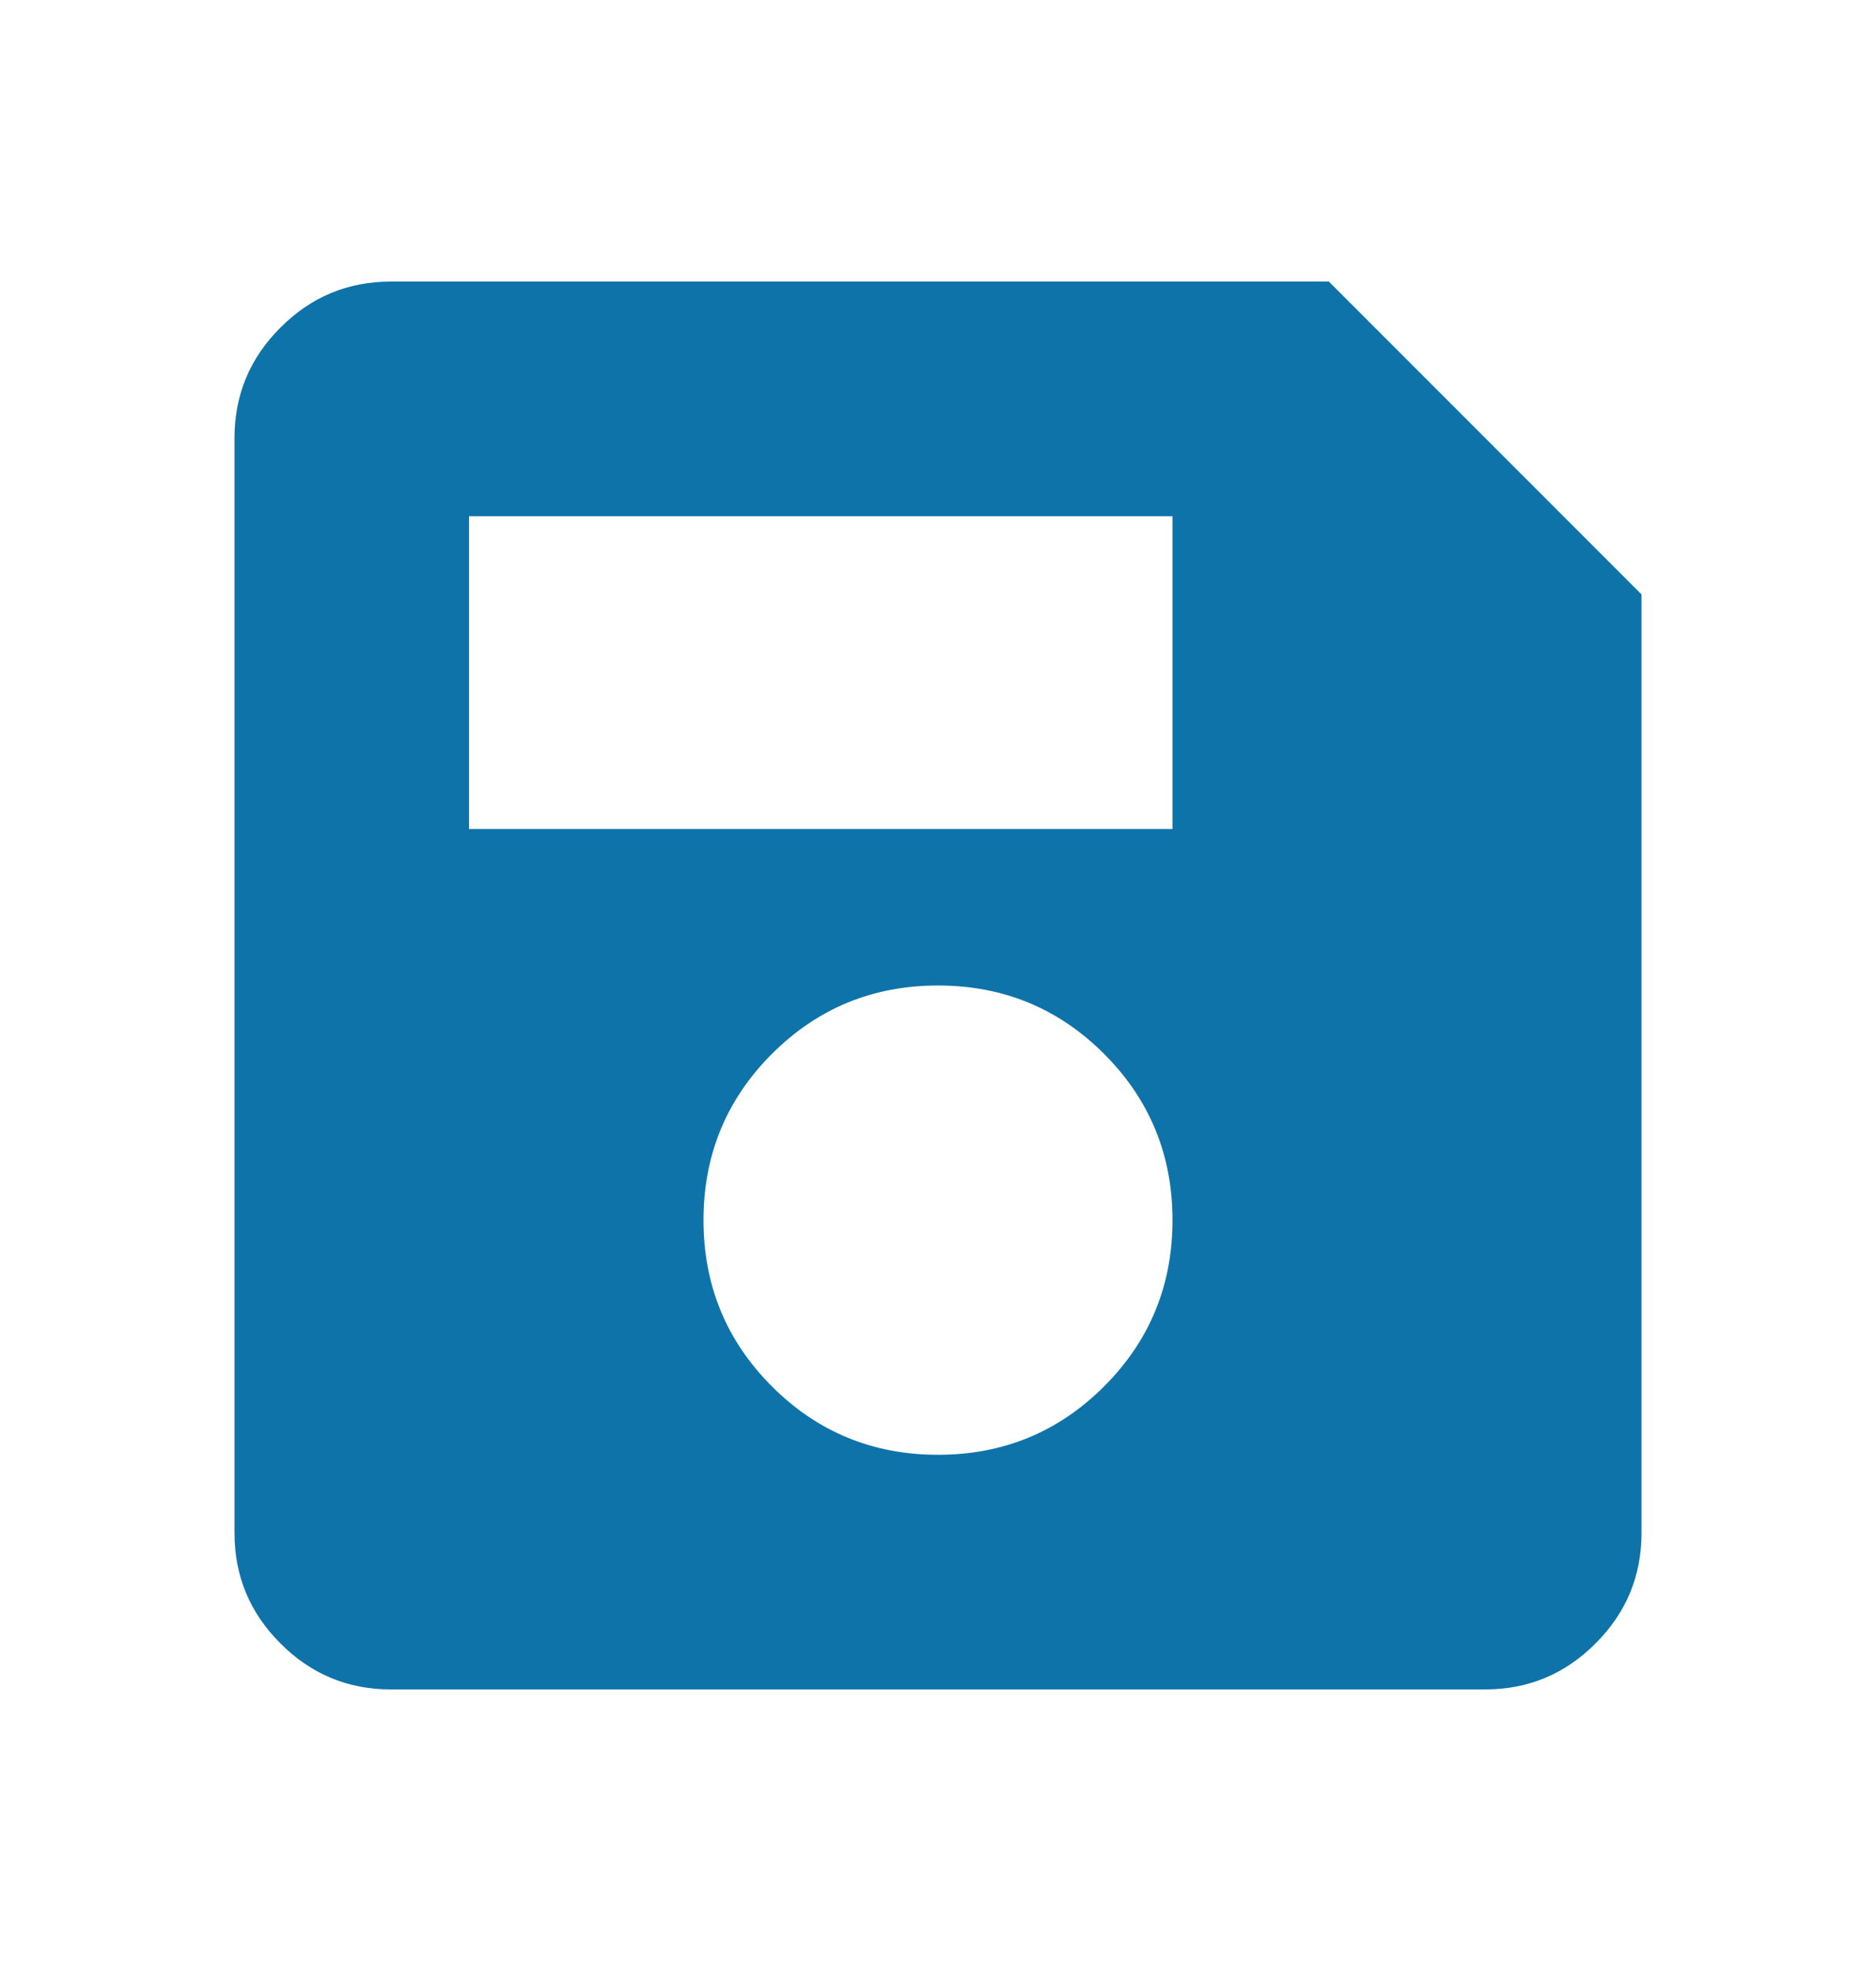 <svg width="20" height="21" viewBox="0 0 20 21" fill="none" xmlns="http://www.w3.org/2000/svg">
<g id="Frame">
<path id="Vector" d="M17.5 6.333V16.333C17.5 16.792 17.337 17.184 17.01 17.51C16.684 17.837 16.292 18 15.833 18H4.167C3.708 18 3.316 17.837 2.99 17.51C2.663 17.184 2.5 16.792 2.5 16.333V4.667C2.5 4.208 2.663 3.816 2.99 3.49C3.316 3.163 3.708 3 4.167 3H14.167L17.5 6.333ZM10 15.5C10.694 15.5 11.285 15.257 11.771 14.771C12.257 14.285 12.5 13.694 12.5 13C12.5 12.306 12.257 11.715 11.771 11.229C11.285 10.743 10.694 10.5 10 10.5C9.306 10.5 8.715 10.743 8.229 11.229C7.743 11.715 7.5 12.306 7.5 13C7.5 13.694 7.743 14.285 8.229 14.771C8.715 15.257 9.306 15.5 10 15.5ZM5 8.833H12.5V5.5H5V8.833Z" fill="#0E73A9"/>
</g>
</svg>
